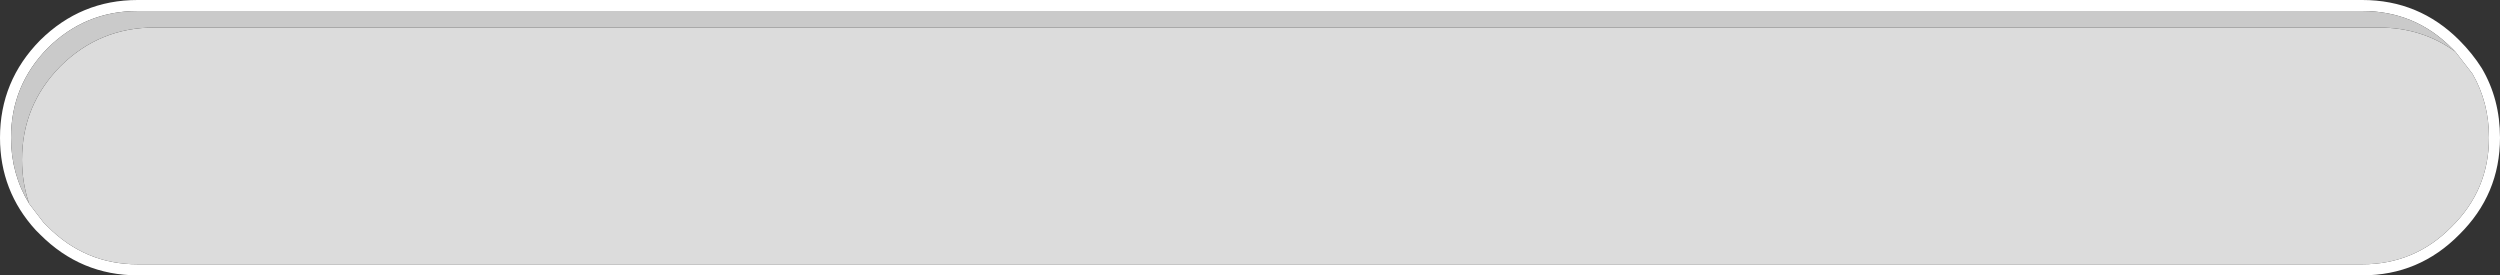 <?xml version="1.0" encoding="UTF-8" standalone="no"?>
<svg xmlns:ffdec="https://www.free-decompiler.com/flash" xmlns:xlink="http://www.w3.org/1999/xlink" ffdec:objectType="shape" height="25.0px" width="227.0px" xmlns="http://www.w3.org/2000/svg">
  <rect width="100%" height="100%" fill="#333333" stroke="none"/>
  <g transform="matrix(1.0, 0.0, 0.0, 1.0, 0.0, 0.0)">
    <path d="M2.65 18.5 L3.95 20.2 4.0 20.25 4.35 20.6 Q7.75 24.0 12.5 24.0 L214.5 24.0 Q219.25 24.0 222.6 20.6 226.0 17.25 226.0 12.5 226.0 9.3 224.5 6.7 L222.95 4.7 222.6 4.35 Q219.25 1.0 214.5 1.0 L12.5 1.0 Q7.75 1.0 4.35 4.35 1.0 7.75 1.0 12.5 1.0 15.8 2.65 18.5 M0.0 12.5 Q0.0 7.35 3.65 3.65 7.35 0.0 12.5 0.0 L214.5 0.0 Q219.65 0.0 223.3 3.65 224.5 4.85 225.35 6.2 227.0 9.0 227.0 12.5 227.0 17.65 223.3 21.3 219.65 25.0 214.5 25.0 L12.5 25.0 Q7.35 25.0 3.65 21.3 L3.25 20.9 Q0.0 17.35 0.0 12.5" fill="#ffffff" fill-rule="evenodd" stroke="none"/>
    <path d="M222.95 4.7 L224.5 6.7 Q226.0 9.3 226.0 12.5 226.0 17.25 222.6 20.6 219.25 24.0 214.5 24.0 L12.5 24.0 Q7.75 24.0 4.35 20.6 L4.0 20.25 3.95 20.2 2.65 18.5 Q2.0 16.6 2.0 14.5 2.0 9.55 5.5 6.0 9.05 2.5 14.0 2.5 L216.0 2.5 Q219.95 2.5 222.95 4.7" fill="#dcdcdc" fill-rule="evenodd" stroke="none"/>
    <path d="M2.65 18.5 Q1.0 15.8 1.0 12.5 1.0 7.75 4.35 4.35 7.75 1.0 12.5 1.0 L214.5 1.0 Q219.25 1.0 222.6 4.35 L222.95 4.7 Q219.95 2.5 216.0 2.5 L14.0 2.5 Q9.05 2.5 5.5 6.0 2.0 9.55 2.0 14.5 2.0 16.6 2.65 18.5" fill="#cacaca" fill-rule="evenodd" stroke="none"/>
  </g>
</svg>

